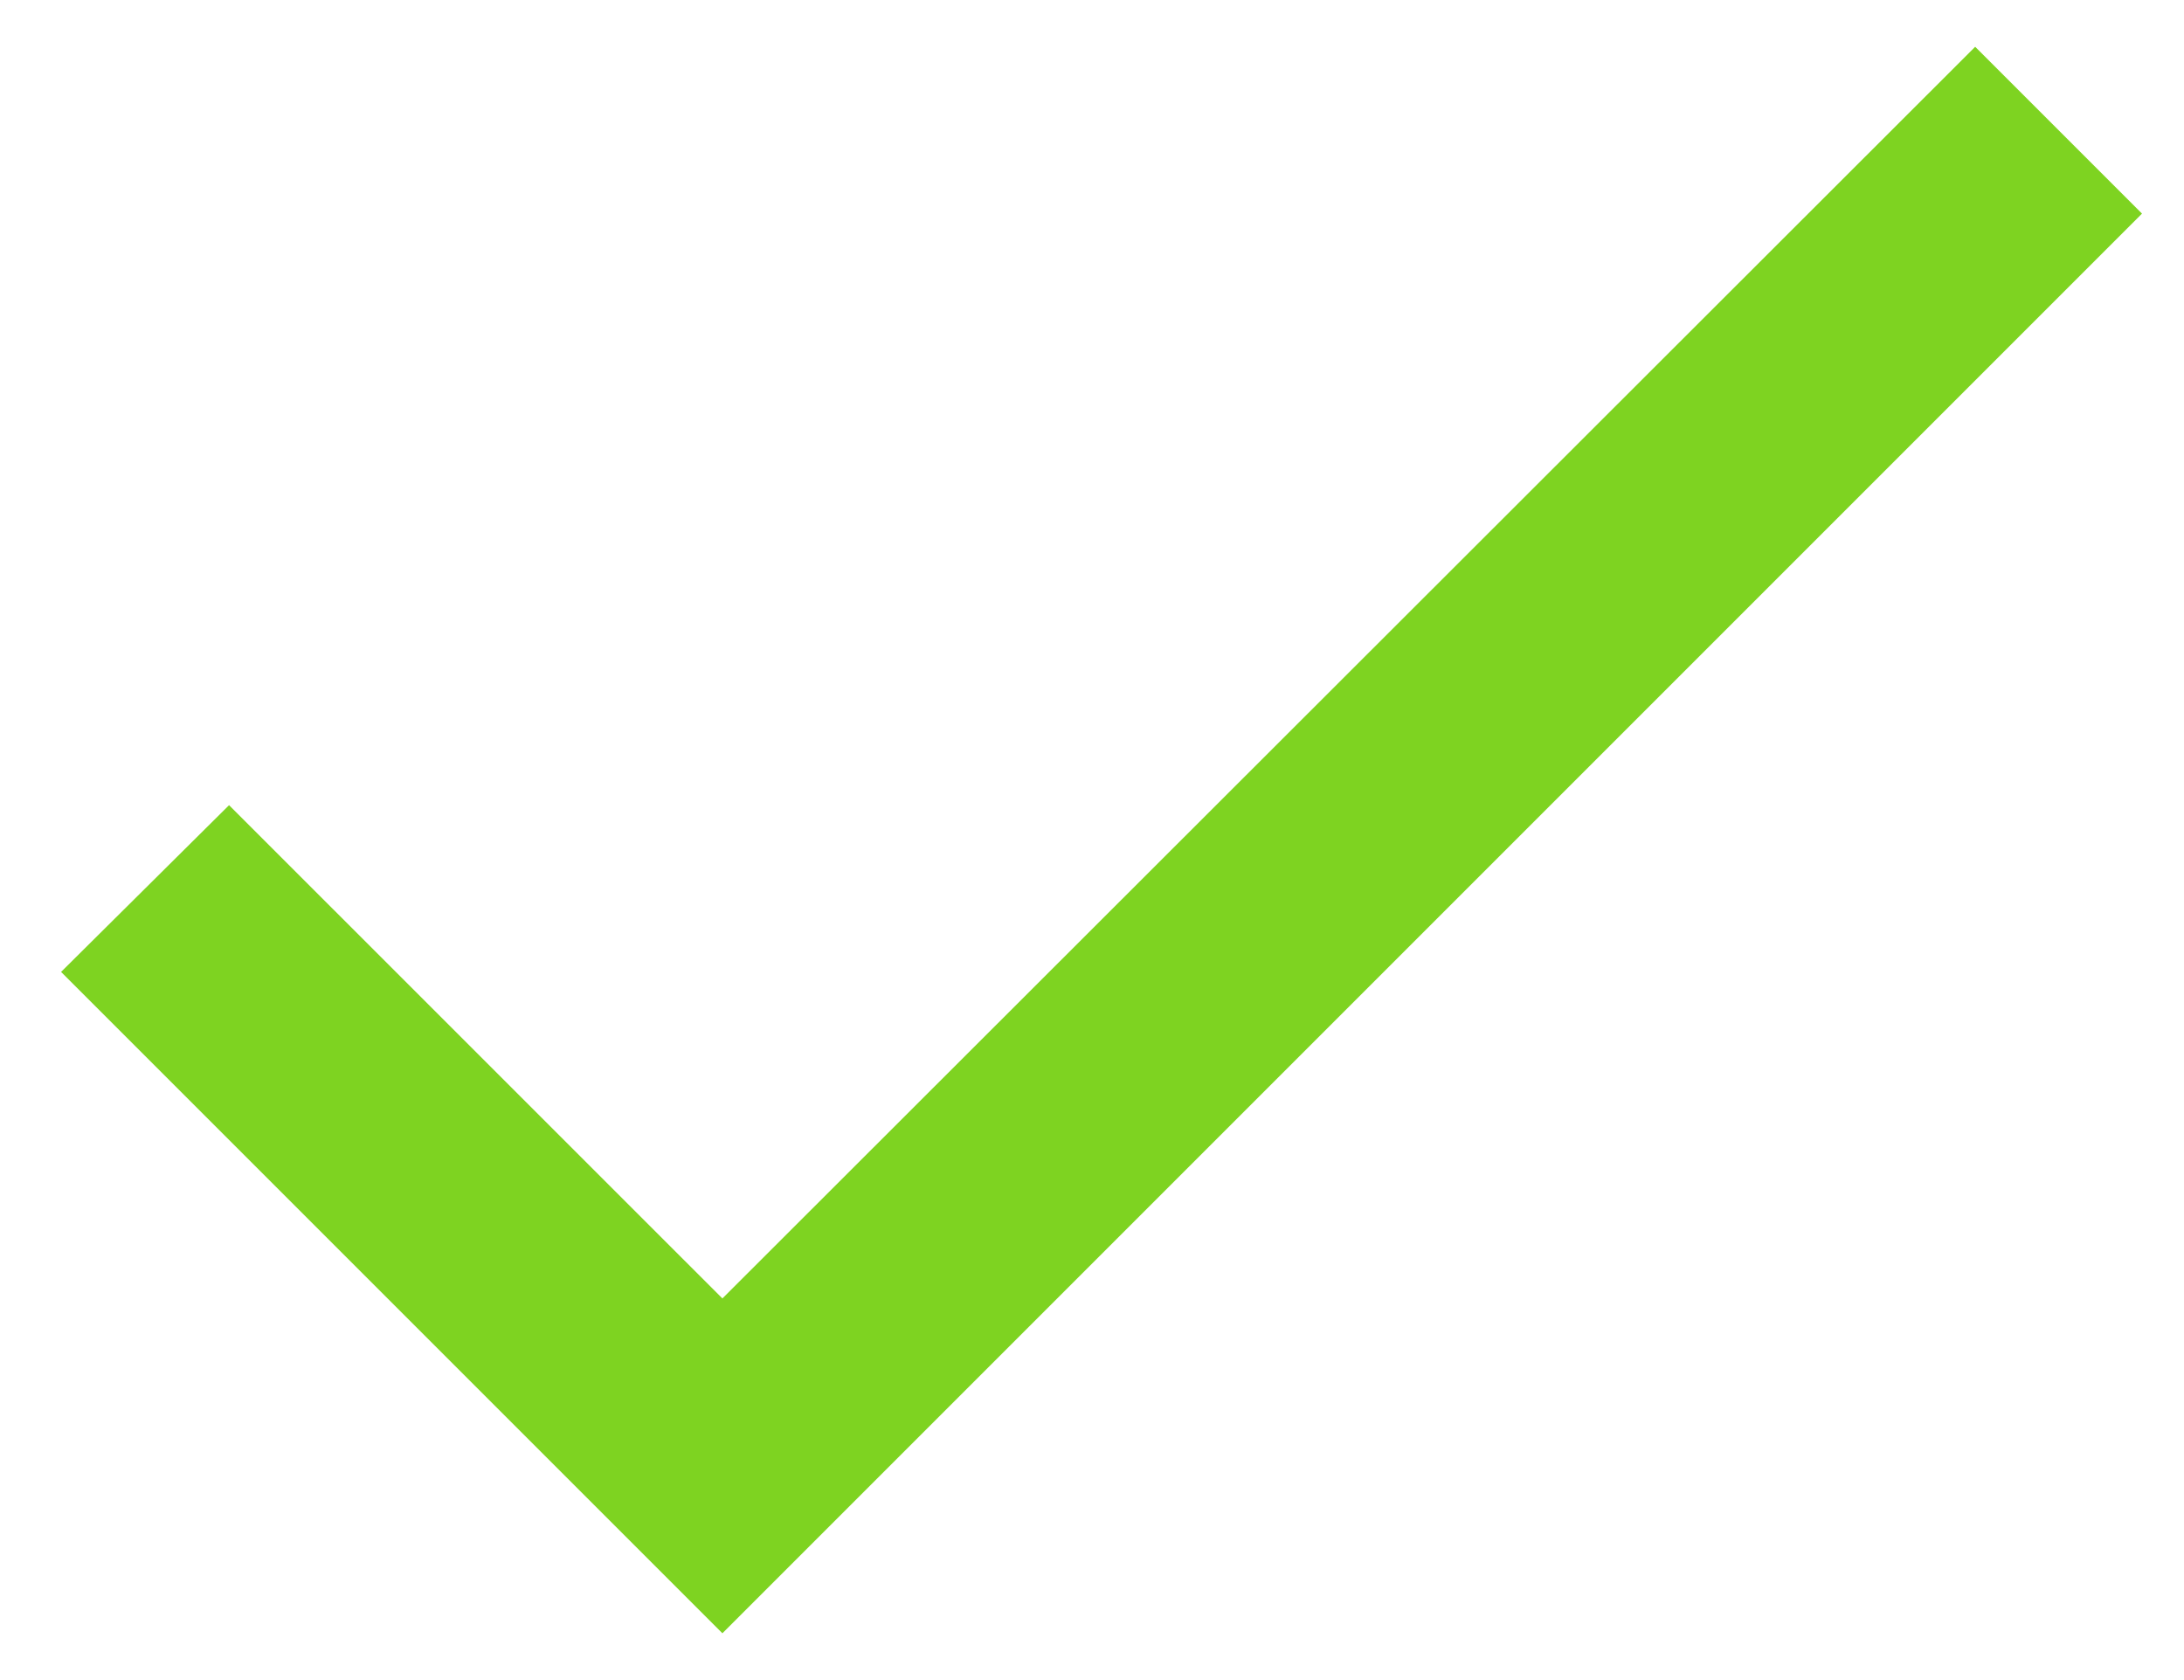 <svg width="26" height="20" viewBox="0 0 26 20" xmlns="http://www.w3.org/2000/svg"><path d="M8.6 15.457L2.727 9.585l-2 1.985L8.6 19.443l16.9-16.9L23.514.557 8.6 15.457z" fill="#7ED321" fill-rule="evenodd"/></svg>
